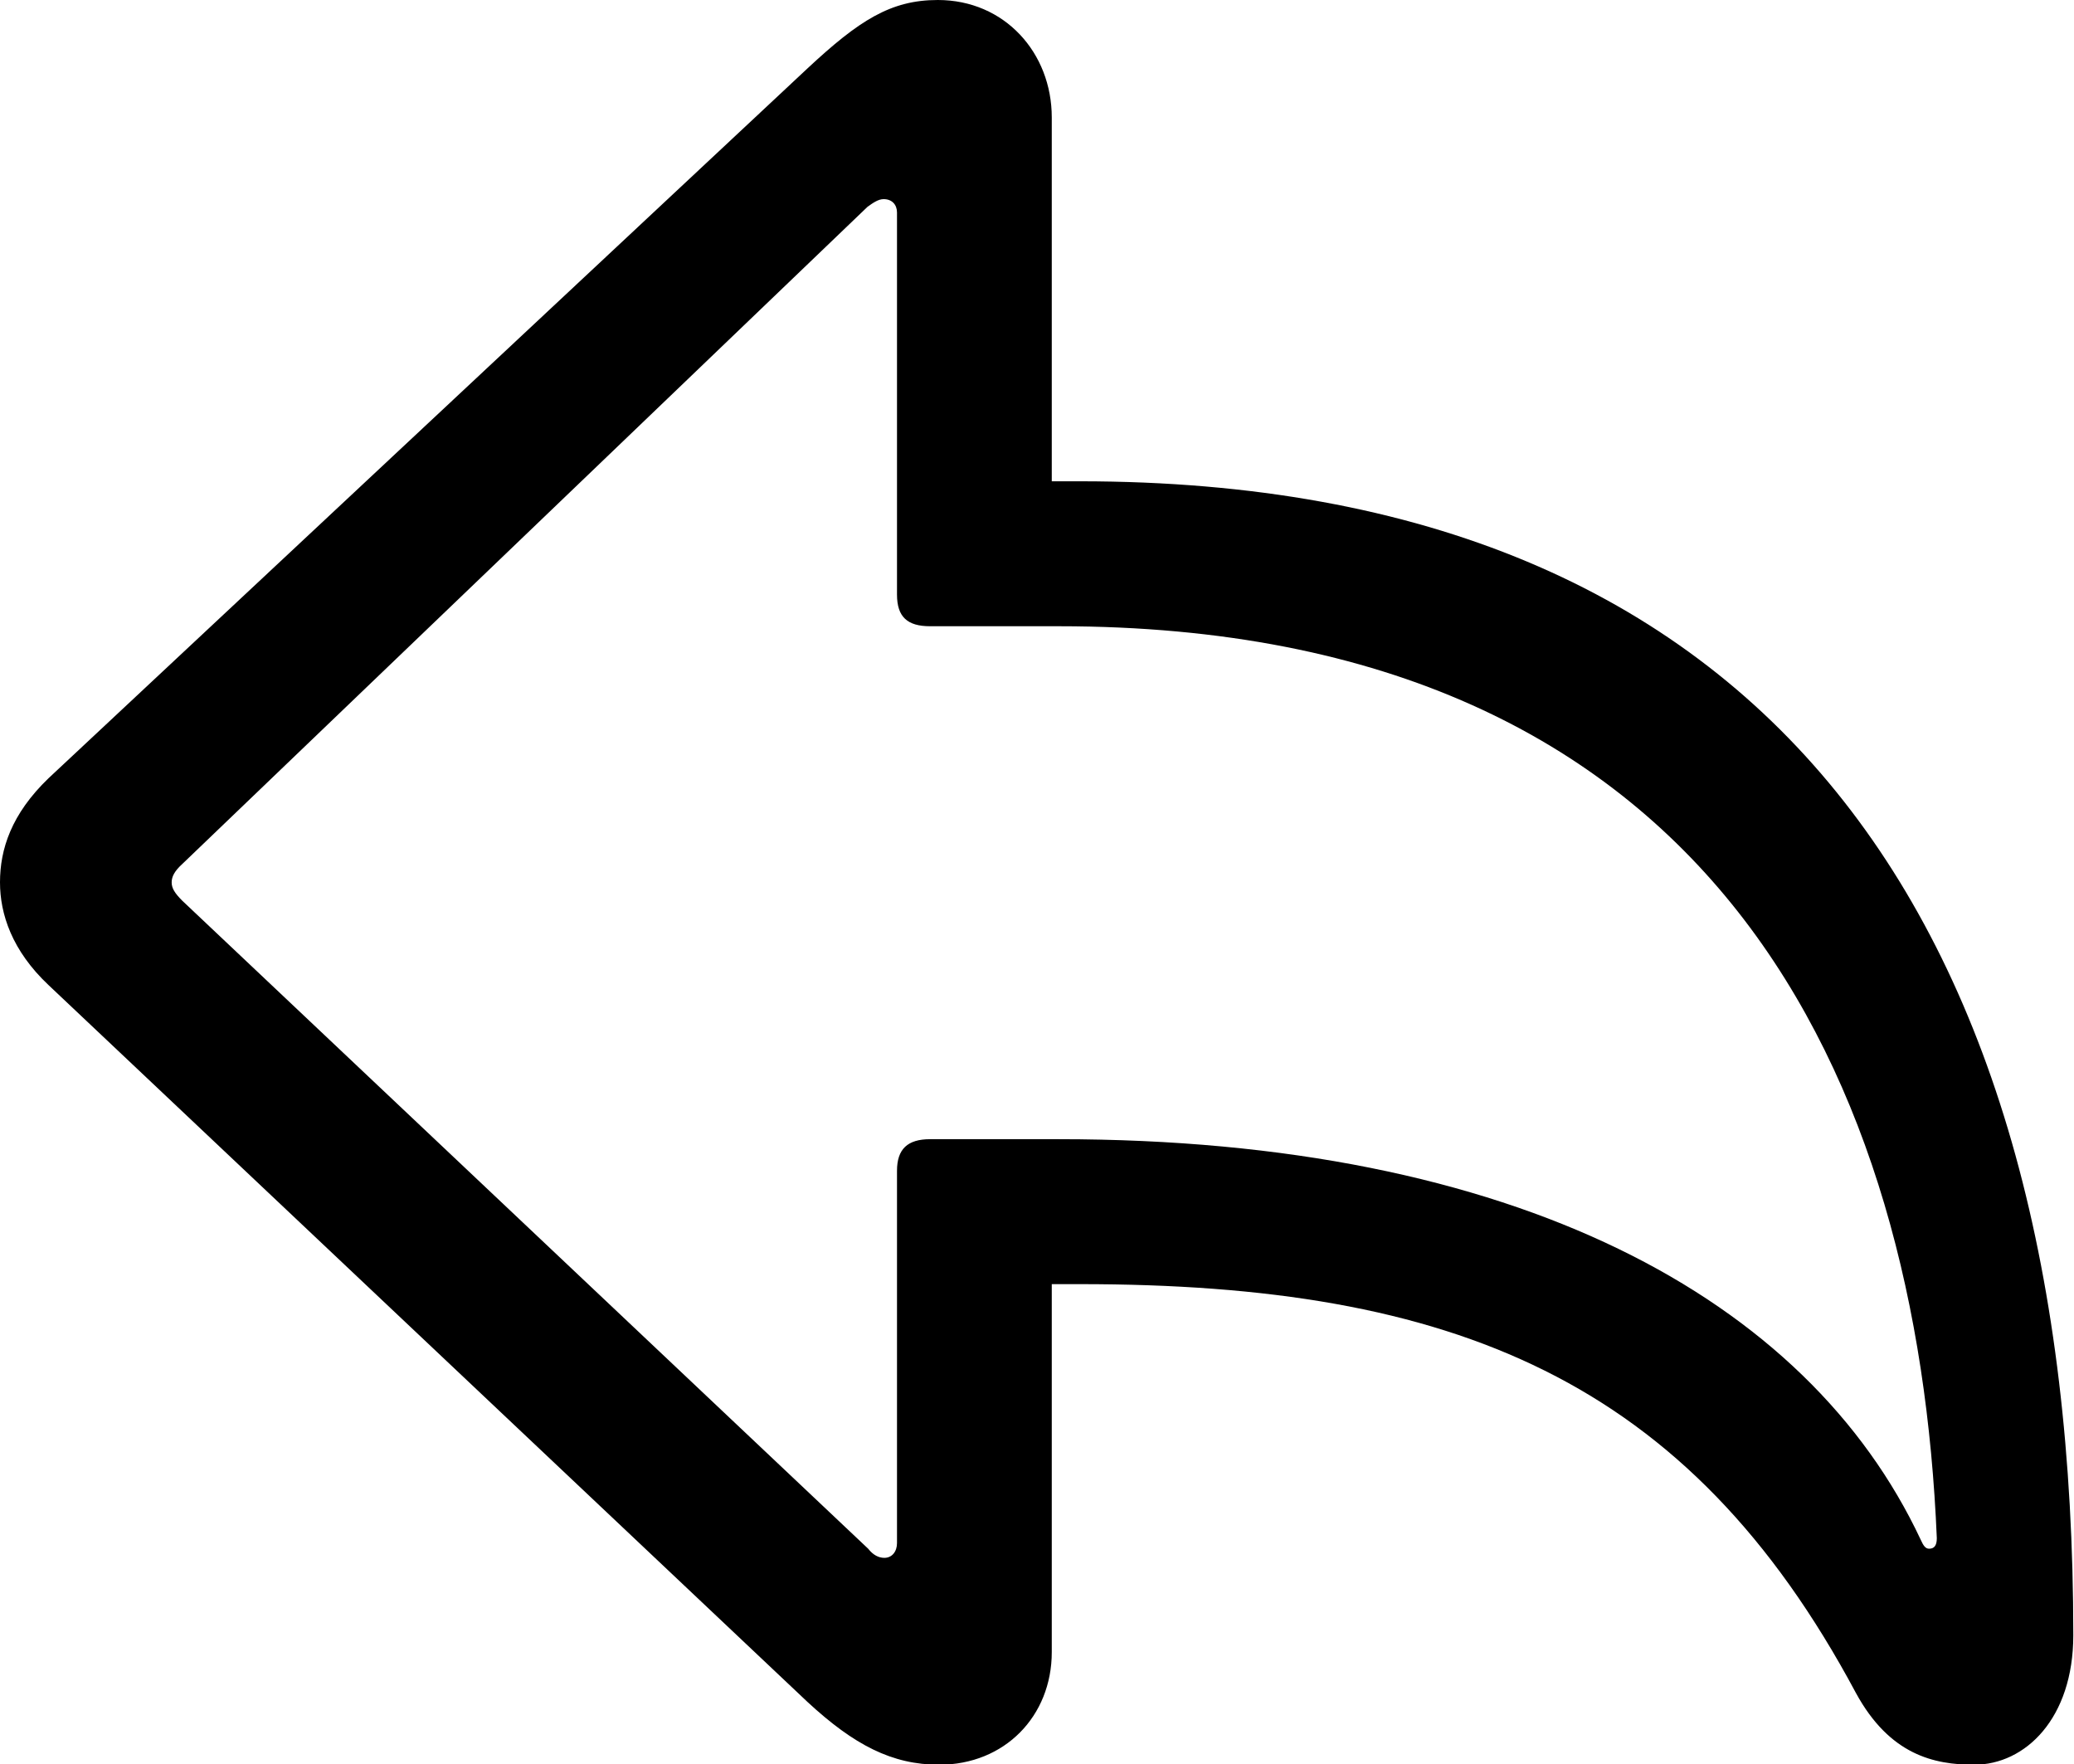 <svg xmlns="http://www.w3.org/2000/svg" viewBox="2 4.25 29.48 25.07" width="29.48" height="25.07" fill="currentColor">
  <path d="M15.35 29.33C16.28 29.33 16.95 28.64 16.95 27.73L16.95 22.50L17.35 22.50C22.65 22.50 25.99 23.84 28.38 28.31C28.86 29.19 29.49 29.33 30.06 29.33C30.79 29.33 31.47 28.67 31.47 27.49C31.47 17.39 27.19 11.09 17.35 11.09L16.95 11.09L16.95 5.92C16.95 5.00 16.28 4.25 15.33 4.25C14.66 4.25 14.21 4.54 13.48 5.22L2.69 15.31C2.16 15.82 2.00 16.32 2.00 16.79C2.00 17.24 2.17 17.76 2.69 18.25L13.48 28.44C14.14 29.05 14.68 29.33 15.35 29.33ZM14.57 26.39C14.49 26.39 14.41 26.35 14.34 26.26L4.59 17.05C4.48 16.94 4.44 16.87 4.44 16.79C4.44 16.71 4.48 16.63 4.59 16.53L14.33 7.19C14.40 7.14 14.48 7.08 14.56 7.08C14.68 7.08 14.75 7.16 14.75 7.27L14.75 12.70C14.75 13.02 14.90 13.15 15.22 13.15L17.05 13.15C26.43 13.15 29.26 19.66 29.53 26.11C29.53 26.22 29.49 26.26 29.42 26.26C29.37 26.26 29.34 26.22 29.30 26.13C27.69 22.70 23.54 20.44 17.05 20.44L15.22 20.44C14.90 20.44 14.75 20.58 14.75 20.89L14.75 26.18C14.75 26.30 14.68 26.39 14.57 26.39Z" />
</svg>
